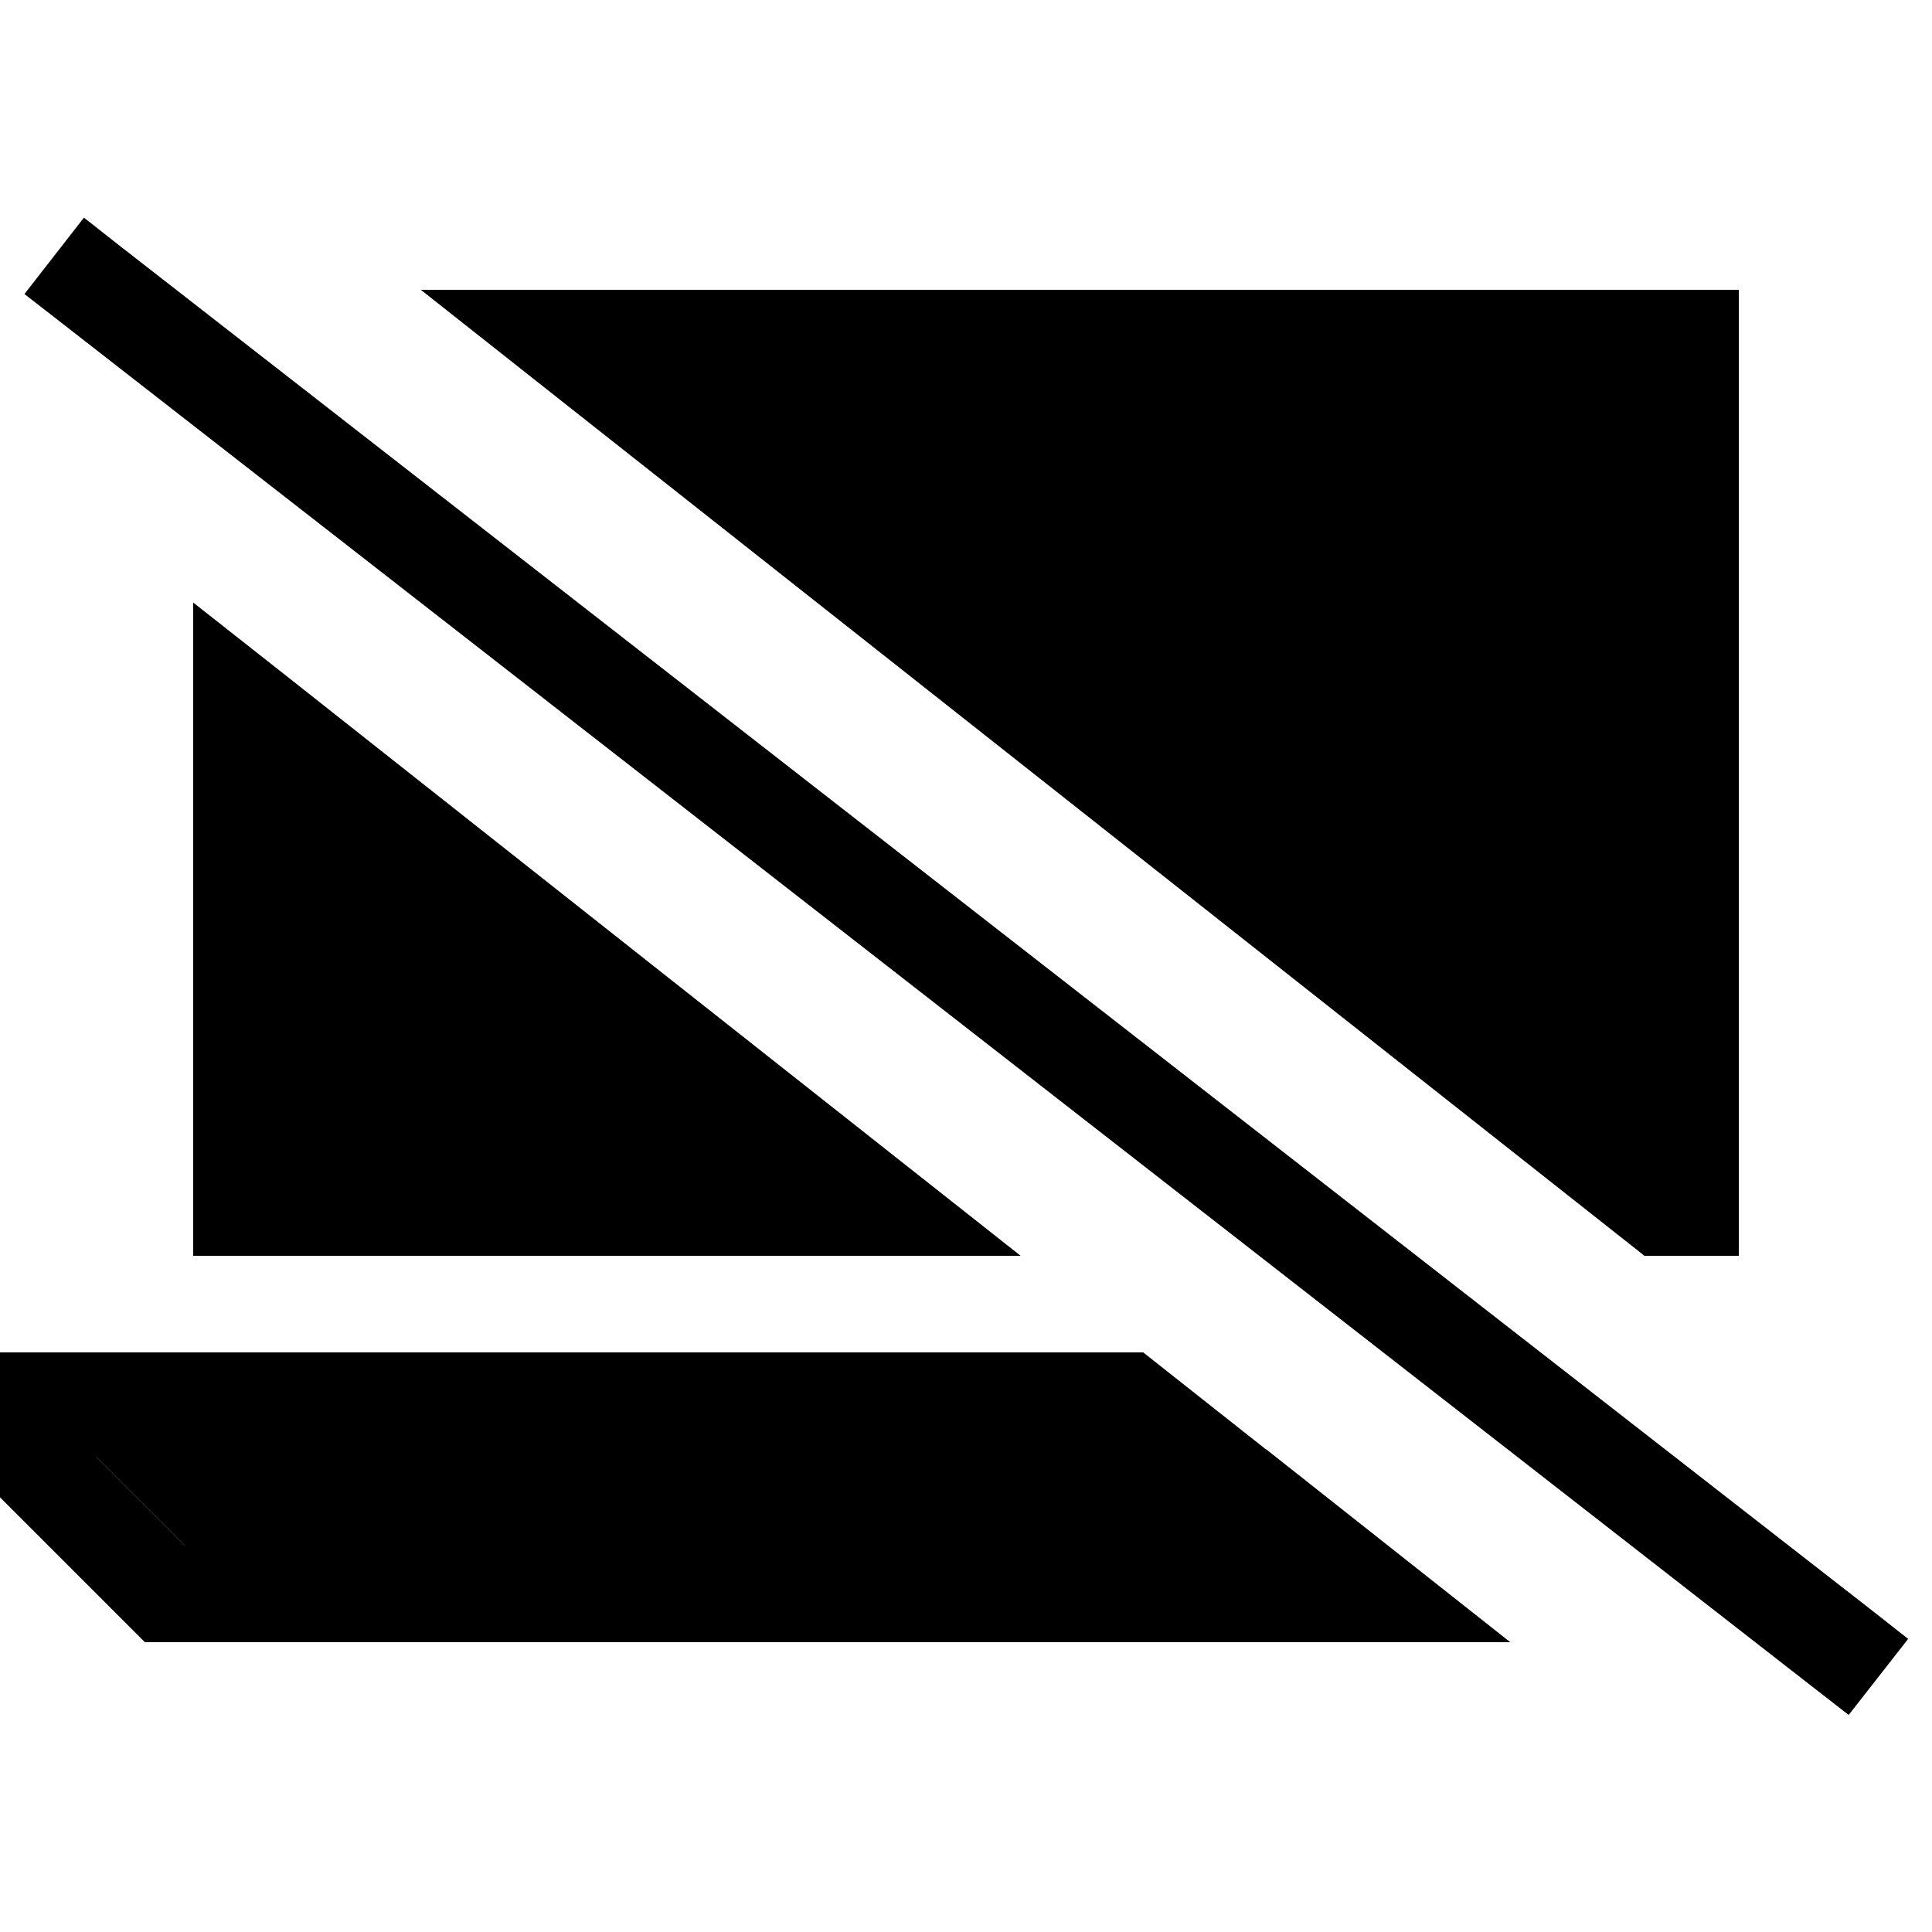 <svg xmlns="http://www.w3.org/2000/svg" width="24" height="24" viewBox="0 0 640 512">
    <path class="pr-icon-duotone-secondary" d="M32 416l0 2.7L61.3 448l398.5 0c-13.5-10.7-27-21.3-40.5-32L32 416zM96 160.8L96 352l242.1 0C257.4 288.3 176.7 224.6 96 160.8zM179.9 64C301.3 159.8 422.6 255.6 544 351.4L544 64 179.9 64z"/>
    <path class="pr-icon-duotone-primary" d="M40.4 18L27.8 8.1 8.1 33.4l12.6 9.8L599.8 494.3l12.6 9.8 19.7-25.2L619.5 469 40.4 18zM500.3 480l-40.5-32L61.3 448 32 418.7l0-2.7 387.2 0-40.5-32L32 384 0 384l0 32 0 16 48 48 452.3 0zM544 351.4l.7 .6 31.3 0 0-288 0-32-32 0L139.4 32l40.5 32L544 64l0 287.5zM64 135.6L64 352l32 0 0-191.2L64 135.6z"/>
</svg>